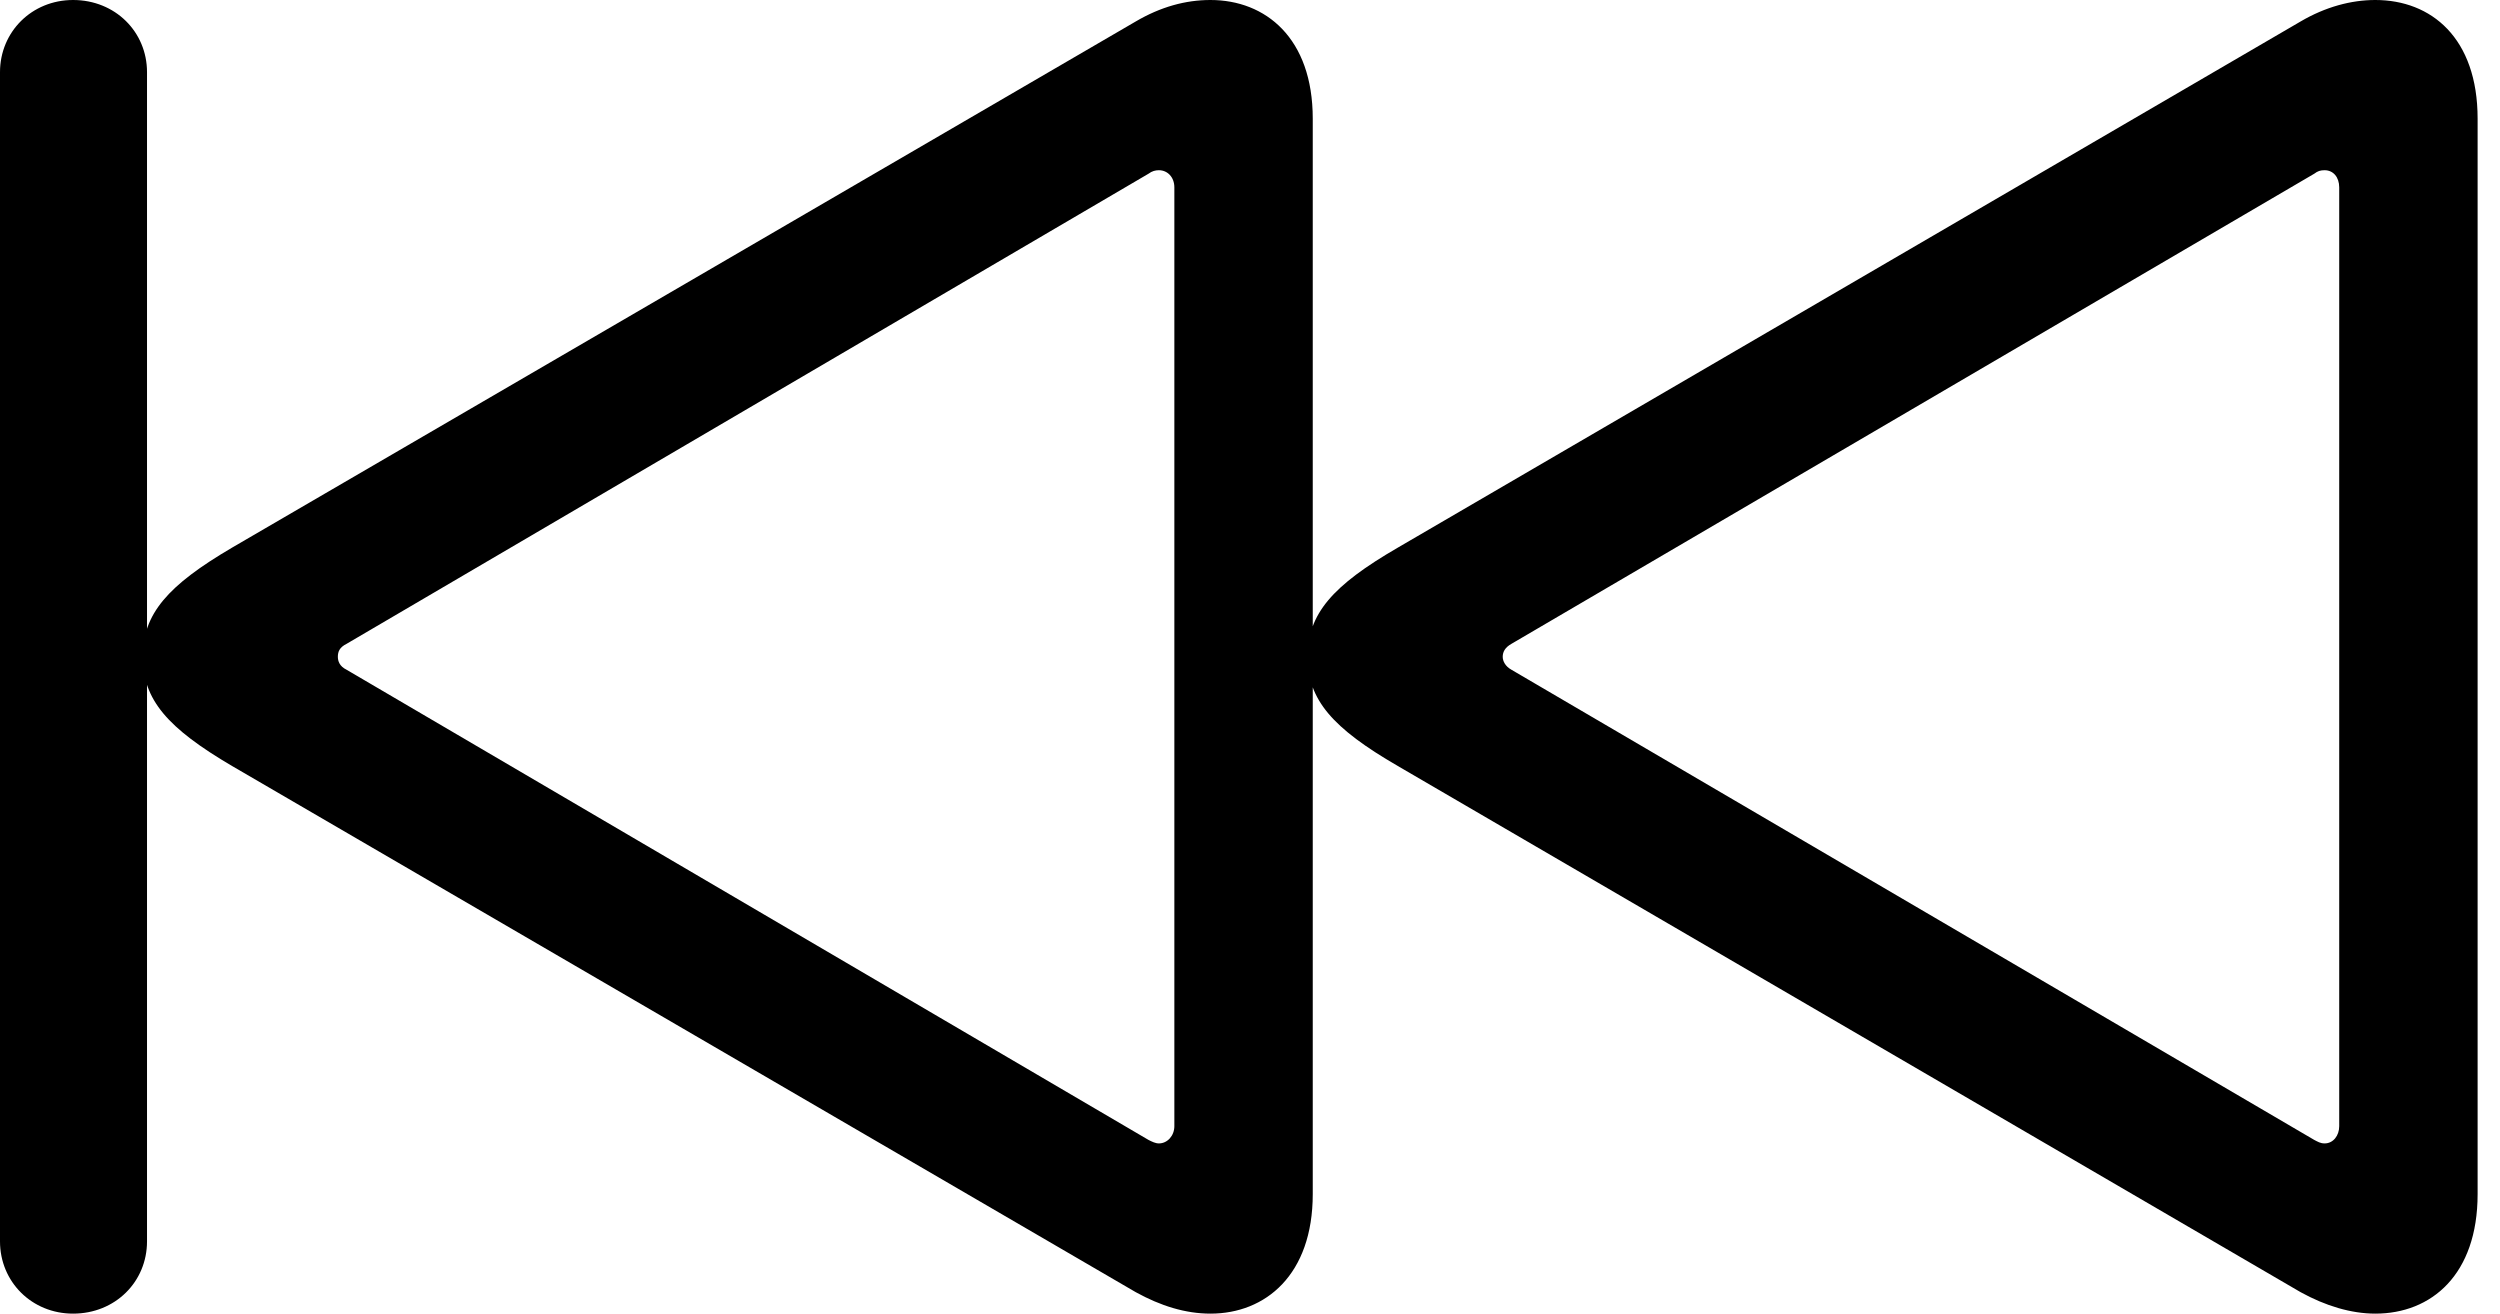 <svg version="1.1" xmlns="http://www.w3.org/2000/svg" xmlns:xlink="http://www.w3.org/1999/xlink" viewBox="0 0 39.758 20.904">
 <g>
  
  <path d="M39.402 18.99L39.402 1.887C39.402 0.602 38.664 0 37.775 0C37.393 0 36.982 0.109 36.586 0.342L22.23 8.709C21.191 9.311 20.795 9.762 20.795 10.445C20.795 11.129 21.191 11.58 22.23 12.182L36.586 20.549C36.982 20.768 37.393 20.891 37.775 20.891C38.664 20.891 39.402 20.275 39.402 18.99ZM37.201 17.91C37.201 18.061 37.105 18.184 36.969 18.184C36.9 18.184 36.859 18.156 36.805 18.129L24.035 10.65C23.939 10.596 23.898 10.514 23.898 10.445C23.898 10.363 23.939 10.295 24.035 10.24L36.805 2.762C36.859 2.721 36.9 2.707 36.969 2.707C37.105 2.707 37.201 2.816 37.201 2.98ZM20.877 18.99L20.877 1.887C20.877 0.602 20.125 0 19.25 0C18.854 0 18.457 0.109 18.061 0.342L3.691 8.709C2.666 9.311 2.27 9.762 2.27 10.445C2.27 11.129 2.666 11.58 3.691 12.182L18.061 20.549C18.457 20.768 18.854 20.891 19.25 20.891C20.125 20.891 20.877 20.275 20.877 18.99ZM18.676 17.91C18.676 18.061 18.566 18.184 18.43 18.184C18.375 18.184 18.32 18.156 18.266 18.129L5.51 10.65C5.4 10.596 5.373 10.514 5.373 10.445C5.373 10.363 5.4 10.295 5.51 10.24L18.266 2.762C18.32 2.721 18.375 2.707 18.43 2.707C18.566 2.707 18.676 2.816 18.676 2.98ZM1.162 20.891C1.832 20.891 2.338 20.385 2.338 19.742L2.338 1.148C2.338 0.506 1.832 0 1.162 0C0.506 0 0 0.506 0 1.148L0 19.742C0 20.385 0.506 20.891 1.162 20.891Z" style="fill:hsl(0 0 0/0.85)"></path>
 </g>
</svg>